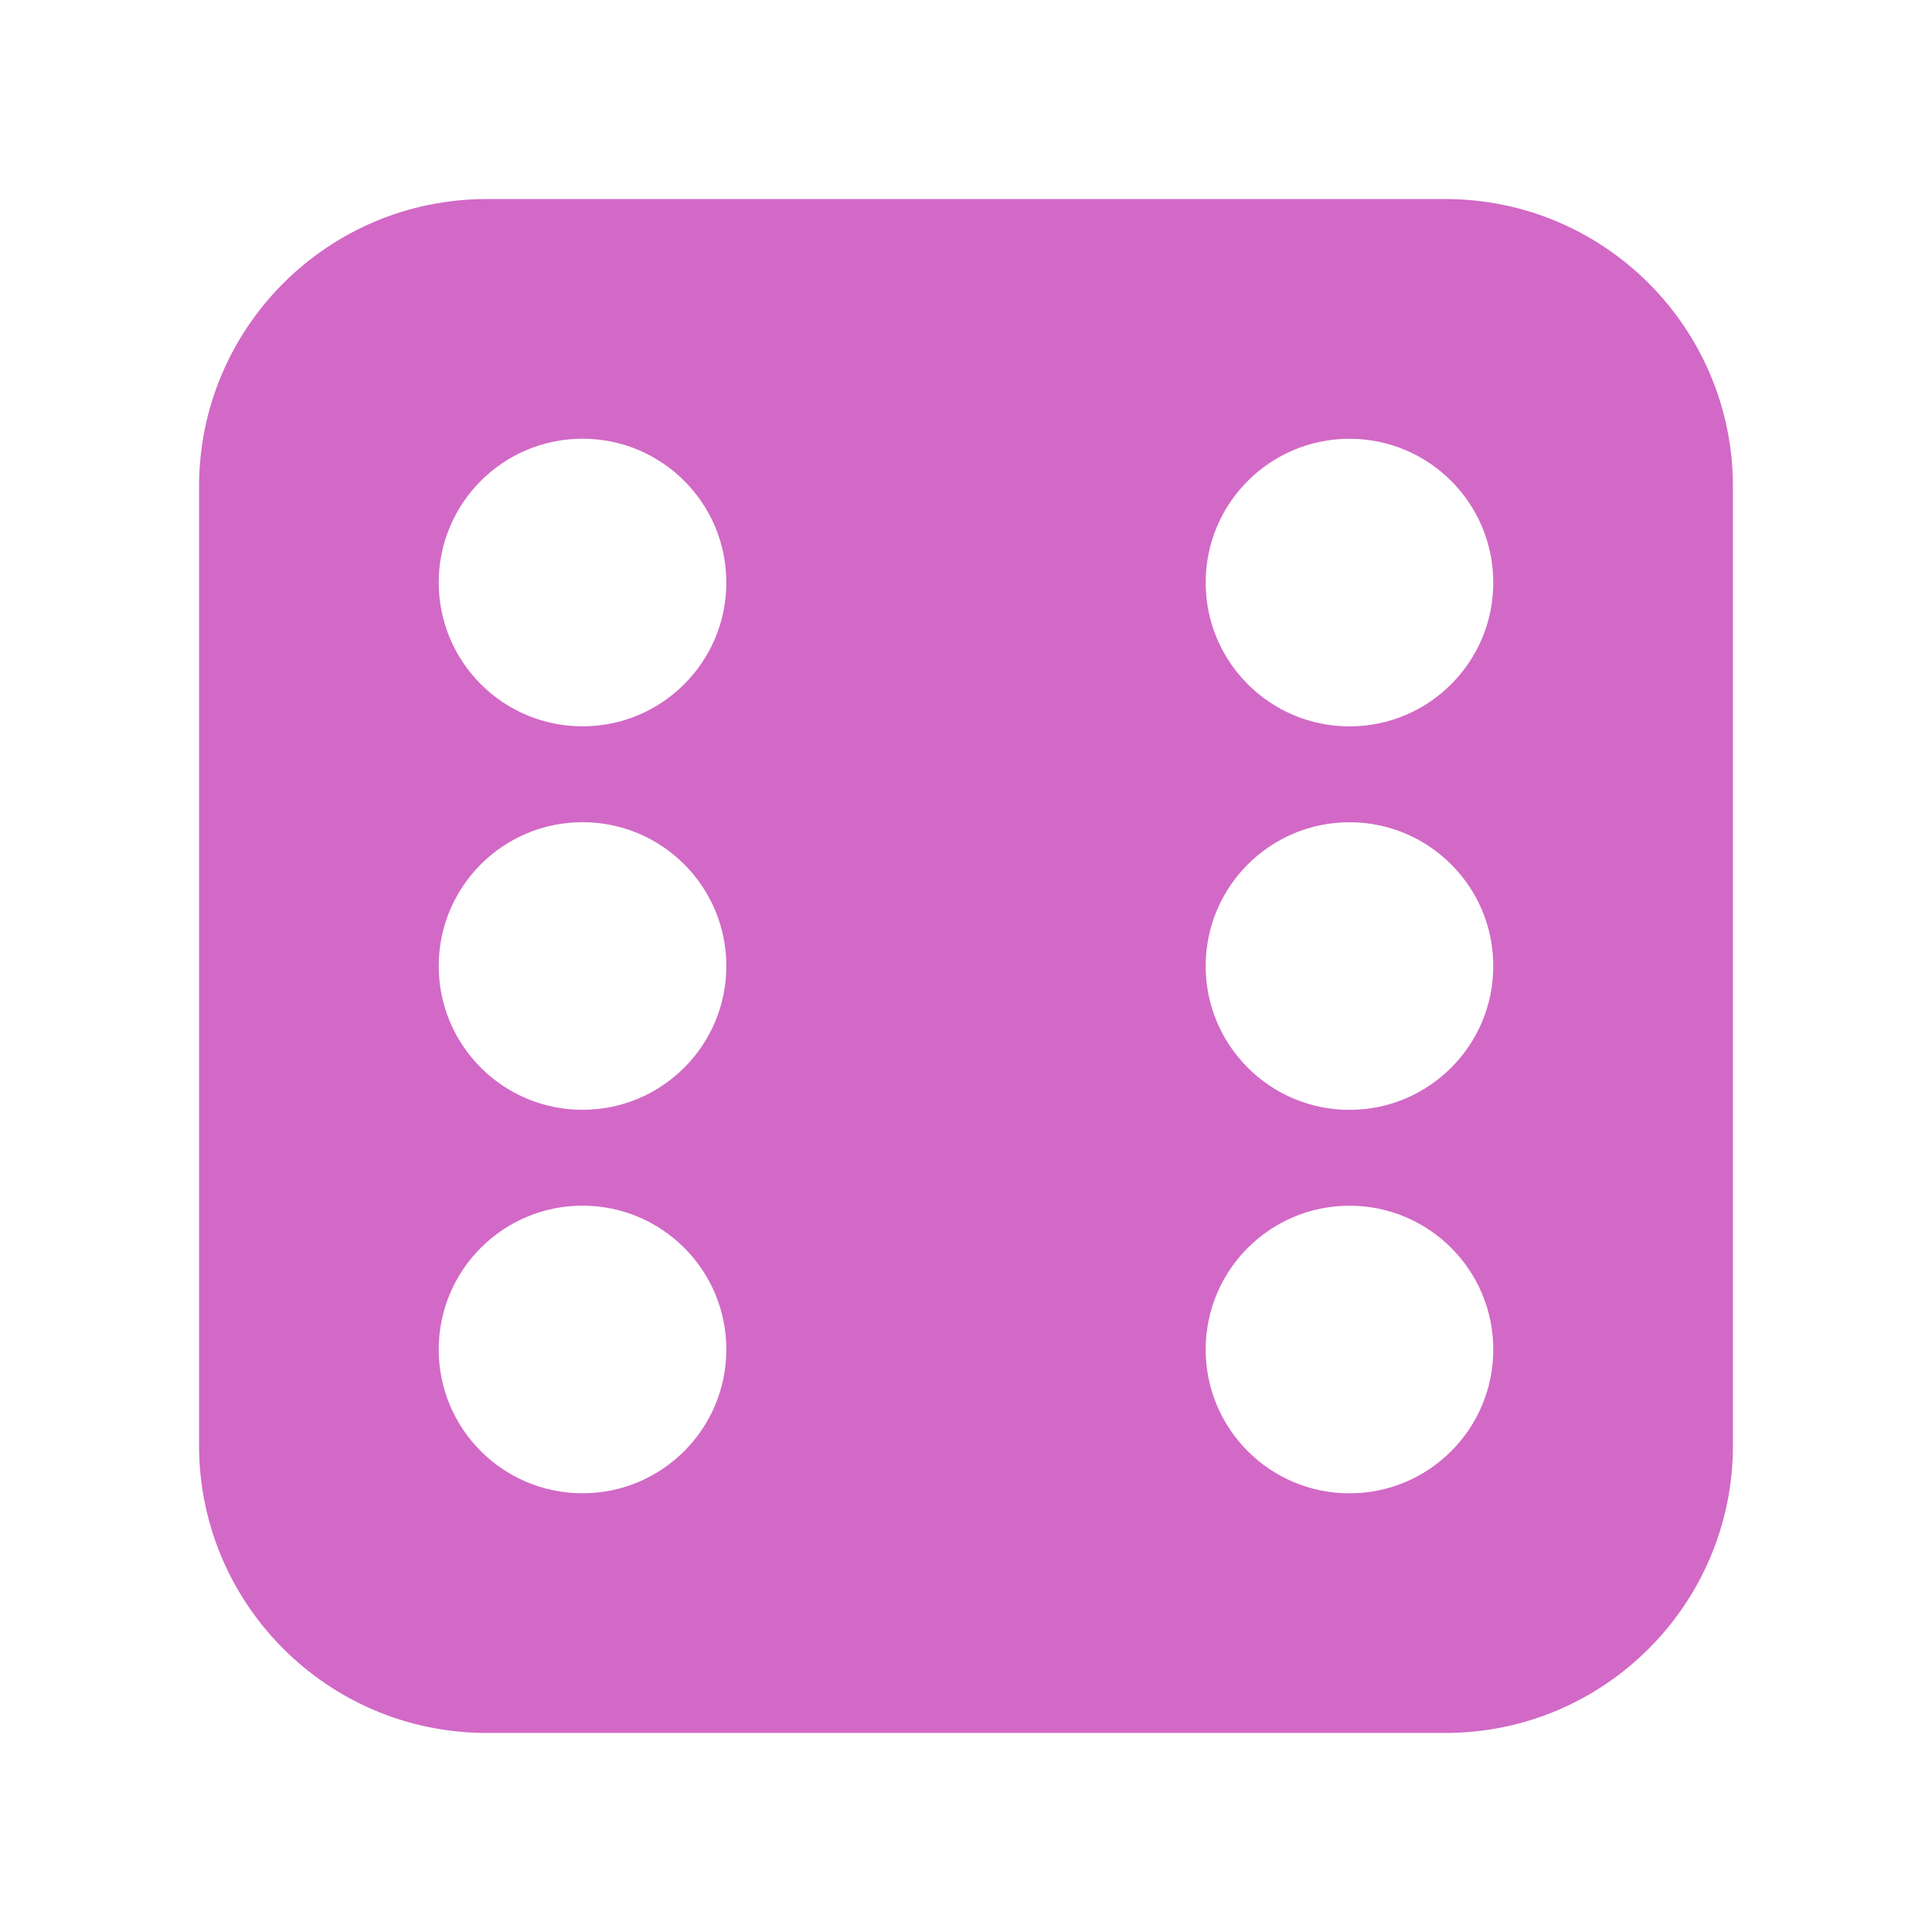 <?xml version="1.0" encoding="UTF-8" standalone="no"?>
<svg
   width="200mm"
   height="200mm"
   fill="currentColor"
   class="bi bi-boxes"
   viewBox="0 0 200 200"
   version="1.1"
   id="svg1"
   sodipodi:docname="gamedataIcon.svg"
   inkscape:version="1.2.2 (b0a8486, 2022-12-01)"
   xml:space="preserve"
   xmlns:inkscape="http://www.inkscape.org/namespaces/inkscape"
   xmlns:sodipodi="http://sodipodi.sourceforge.net/DTD/sodipodi-0.dtd"
   xmlns="http://www.w3.org/2000/svg"
   xmlns:svg="http://www.w3.org/2000/svg"><defs
     id="defs1" /><sodipodi:namedview
     id="namedview1"
     pagecolor="#ffffff"
     bordercolor="#000000"
     borderopacity="0.25"
     inkscape:showpageshadow="2"
     inkscape:pageopacity="0.0"
     inkscape:pagecheckerboard="0"
     inkscape:deskcolor="#d1d1d1"
     inkscape:zoom="0.56396485"
     inkscape:cx="336.01385"
     inkscape:cy="444.17662"
     inkscape:window-width="1390"
     inkscape:window-height="1027"
     inkscape:window-x="55"
     inkscape:window-y="25"
     inkscape:window-maximized="0"
     inkscape:current-layer="svg1"
     inkscape:document-units="mm"
     showgrid="false" /><path
     id="path1"
     style="fill:#d269c6;fill-opacity:1;stroke-width:9.924"
     d="m 50.378,20.605 c -16.443,0 -29.773,13.33 -29.773,29.773 v 99.243 c 0,16.443 13.33,29.773 29.773,29.773 h 99.243 c 16.443,0 29.773,-13.33 29.773,-29.773 V 50.378 c 0,-16.443 -13.33,-29.773 -29.773,-29.773 z m 9.925,24.811 c 8.222,0 14.887,6.665 14.887,14.887 0,8.222 -6.665,14.887 -14.887,14.887 -8.222,0 -14.887,-6.665 -14.887,-14.887 0,-8.222 6.665,-14.887 14.887,-14.887 z m 79.395,0.006 c 8.219,0 14.883,6.662 14.886,14.881 0.003,8.224 -6.662,14.892 -14.886,14.892 -8.224,0 -14.89,-6.669 -14.887,-14.892 0.003,-8.219 6.667,-14.881 14.887,-14.881 z M 60.303,85.113 c 8.222,0 14.887,6.665 14.887,14.887 0,8.222 -6.665,14.886 -14.887,14.886 -8.222,0 -14.887,-6.665 -14.887,-14.886 0,-8.222 6.665,-14.887 14.887,-14.887 z m 79.395,0.006 c 8.219,0 14.883,6.662 14.886,14.881 0.003,8.224 -6.662,14.892 -14.886,14.892 -8.224,0 -14.89,-6.669 -14.887,-14.892 0.003,-8.219 6.667,-14.881 14.887,-14.881 z M 60.303,124.811 c 8.222,0 14.887,6.665 14.887,14.887 0,8.222 -6.665,14.886 -14.887,14.886 -8.222,0 -14.887,-6.665 -14.887,-14.886 0,-8.222 6.665,-14.887 14.887,-14.887 z m 79.395,0.005 c 8.219,0 14.883,6.662 14.886,14.881 0.003,8.224 -6.662,14.892 -14.886,14.892 -8.224,0 -14.89,-6.668 -14.887,-14.892 0.003,-8.219 6.667,-14.881 14.887,-14.881 z" /></svg>
